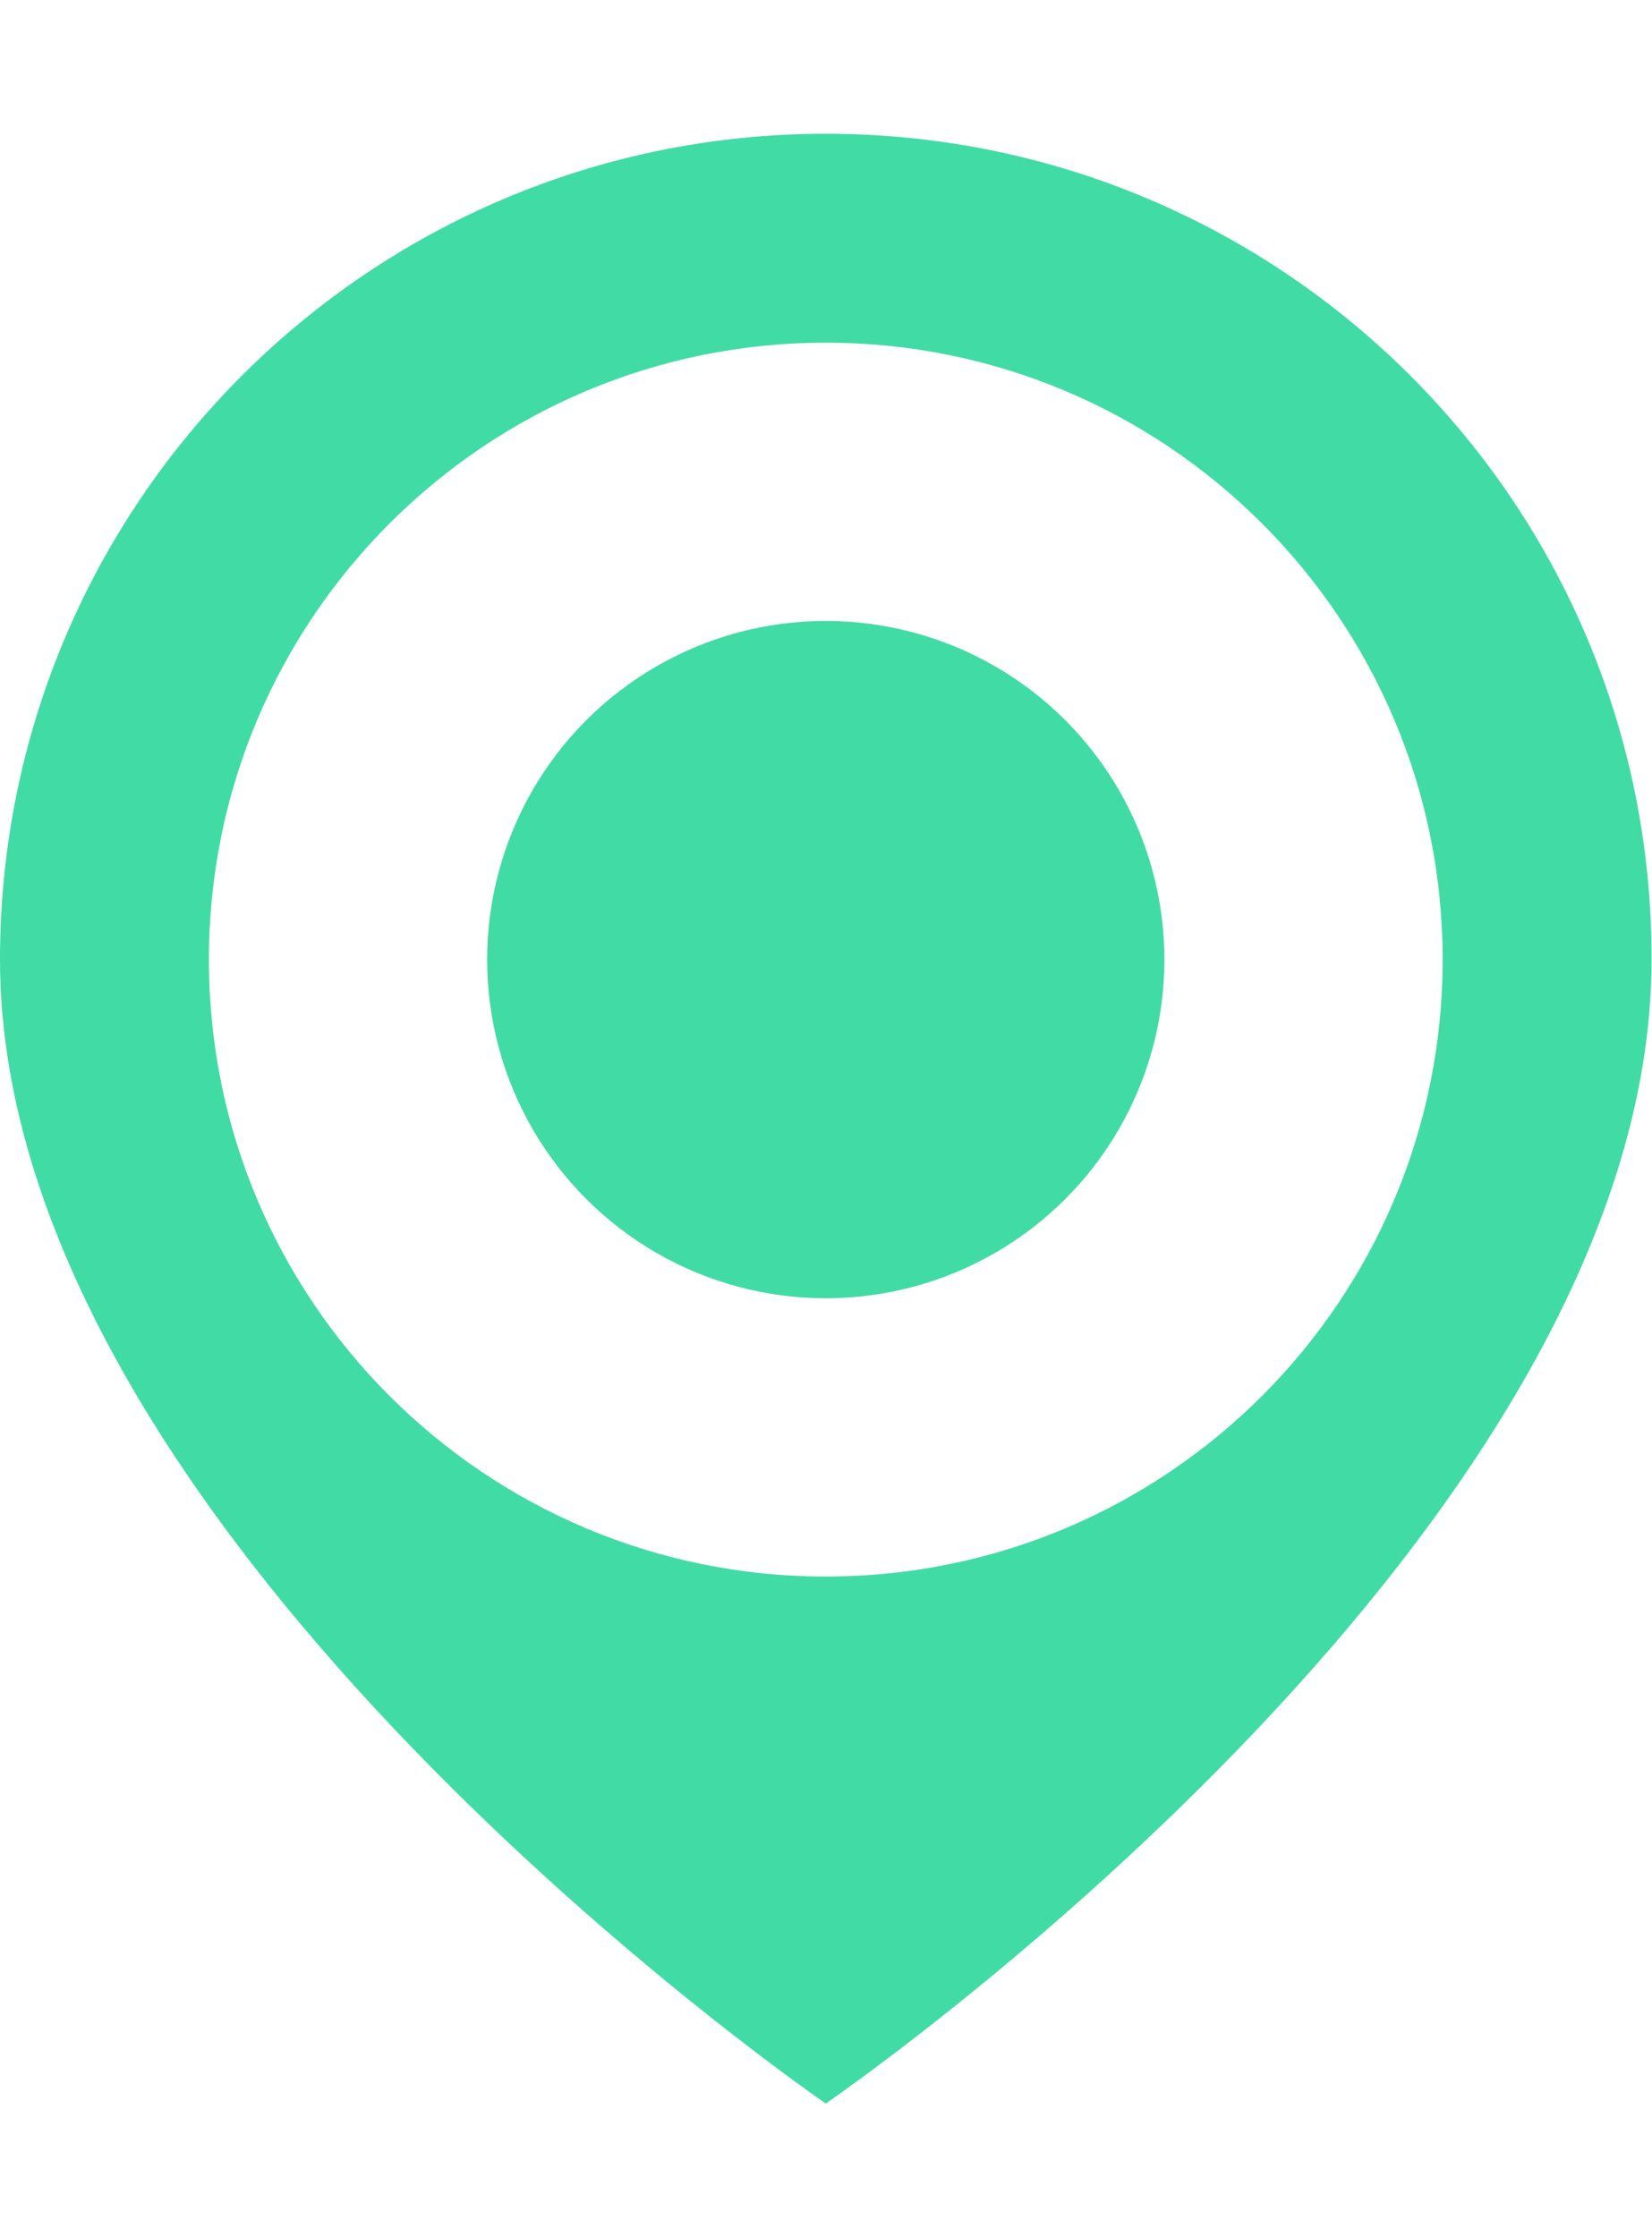 <?xml version="1.0" encoding="utf-8"?>
<!-- Generator: Adobe Illustrator 21.0.2, SVG Export Plug-In . SVG Version: 6.00 Build 0)  -->
<svg version="1.1" id="Layer_1" xmlns="http://www.w3.org/2000/svg" xmlns:xlink="http://www.w3.org/1999/xlink" x="0px" y="0px"
	 viewBox="0 0 369.3 500" style="enable-background:new 0 0 369.3 500;" xml:space="preserve">
<style type="text/css">
	.st0{fill:#41DBA6;}
</style>
<g>
	<path class="st0" d="M184.6,29.9C82.7,29.9,0,112.5,0,214.5c0,129.3,184.6,255.7,184.6,255.7s184.6-126.3,184.6-255.7
		C369.4,112.5,286.7,29.9,184.6,29.9z M184.6,352.4c-76.2,0-137.9-61.7-137.9-137.9S108.5,76.6,184.6,76.6s137.9,61.7,137.9,137.9
		S260.8,352.4,184.6,352.4z"/>
	<circle class="st0" cx="184.6" cy="214.5" r="75.7"/>
</g>
</svg>
